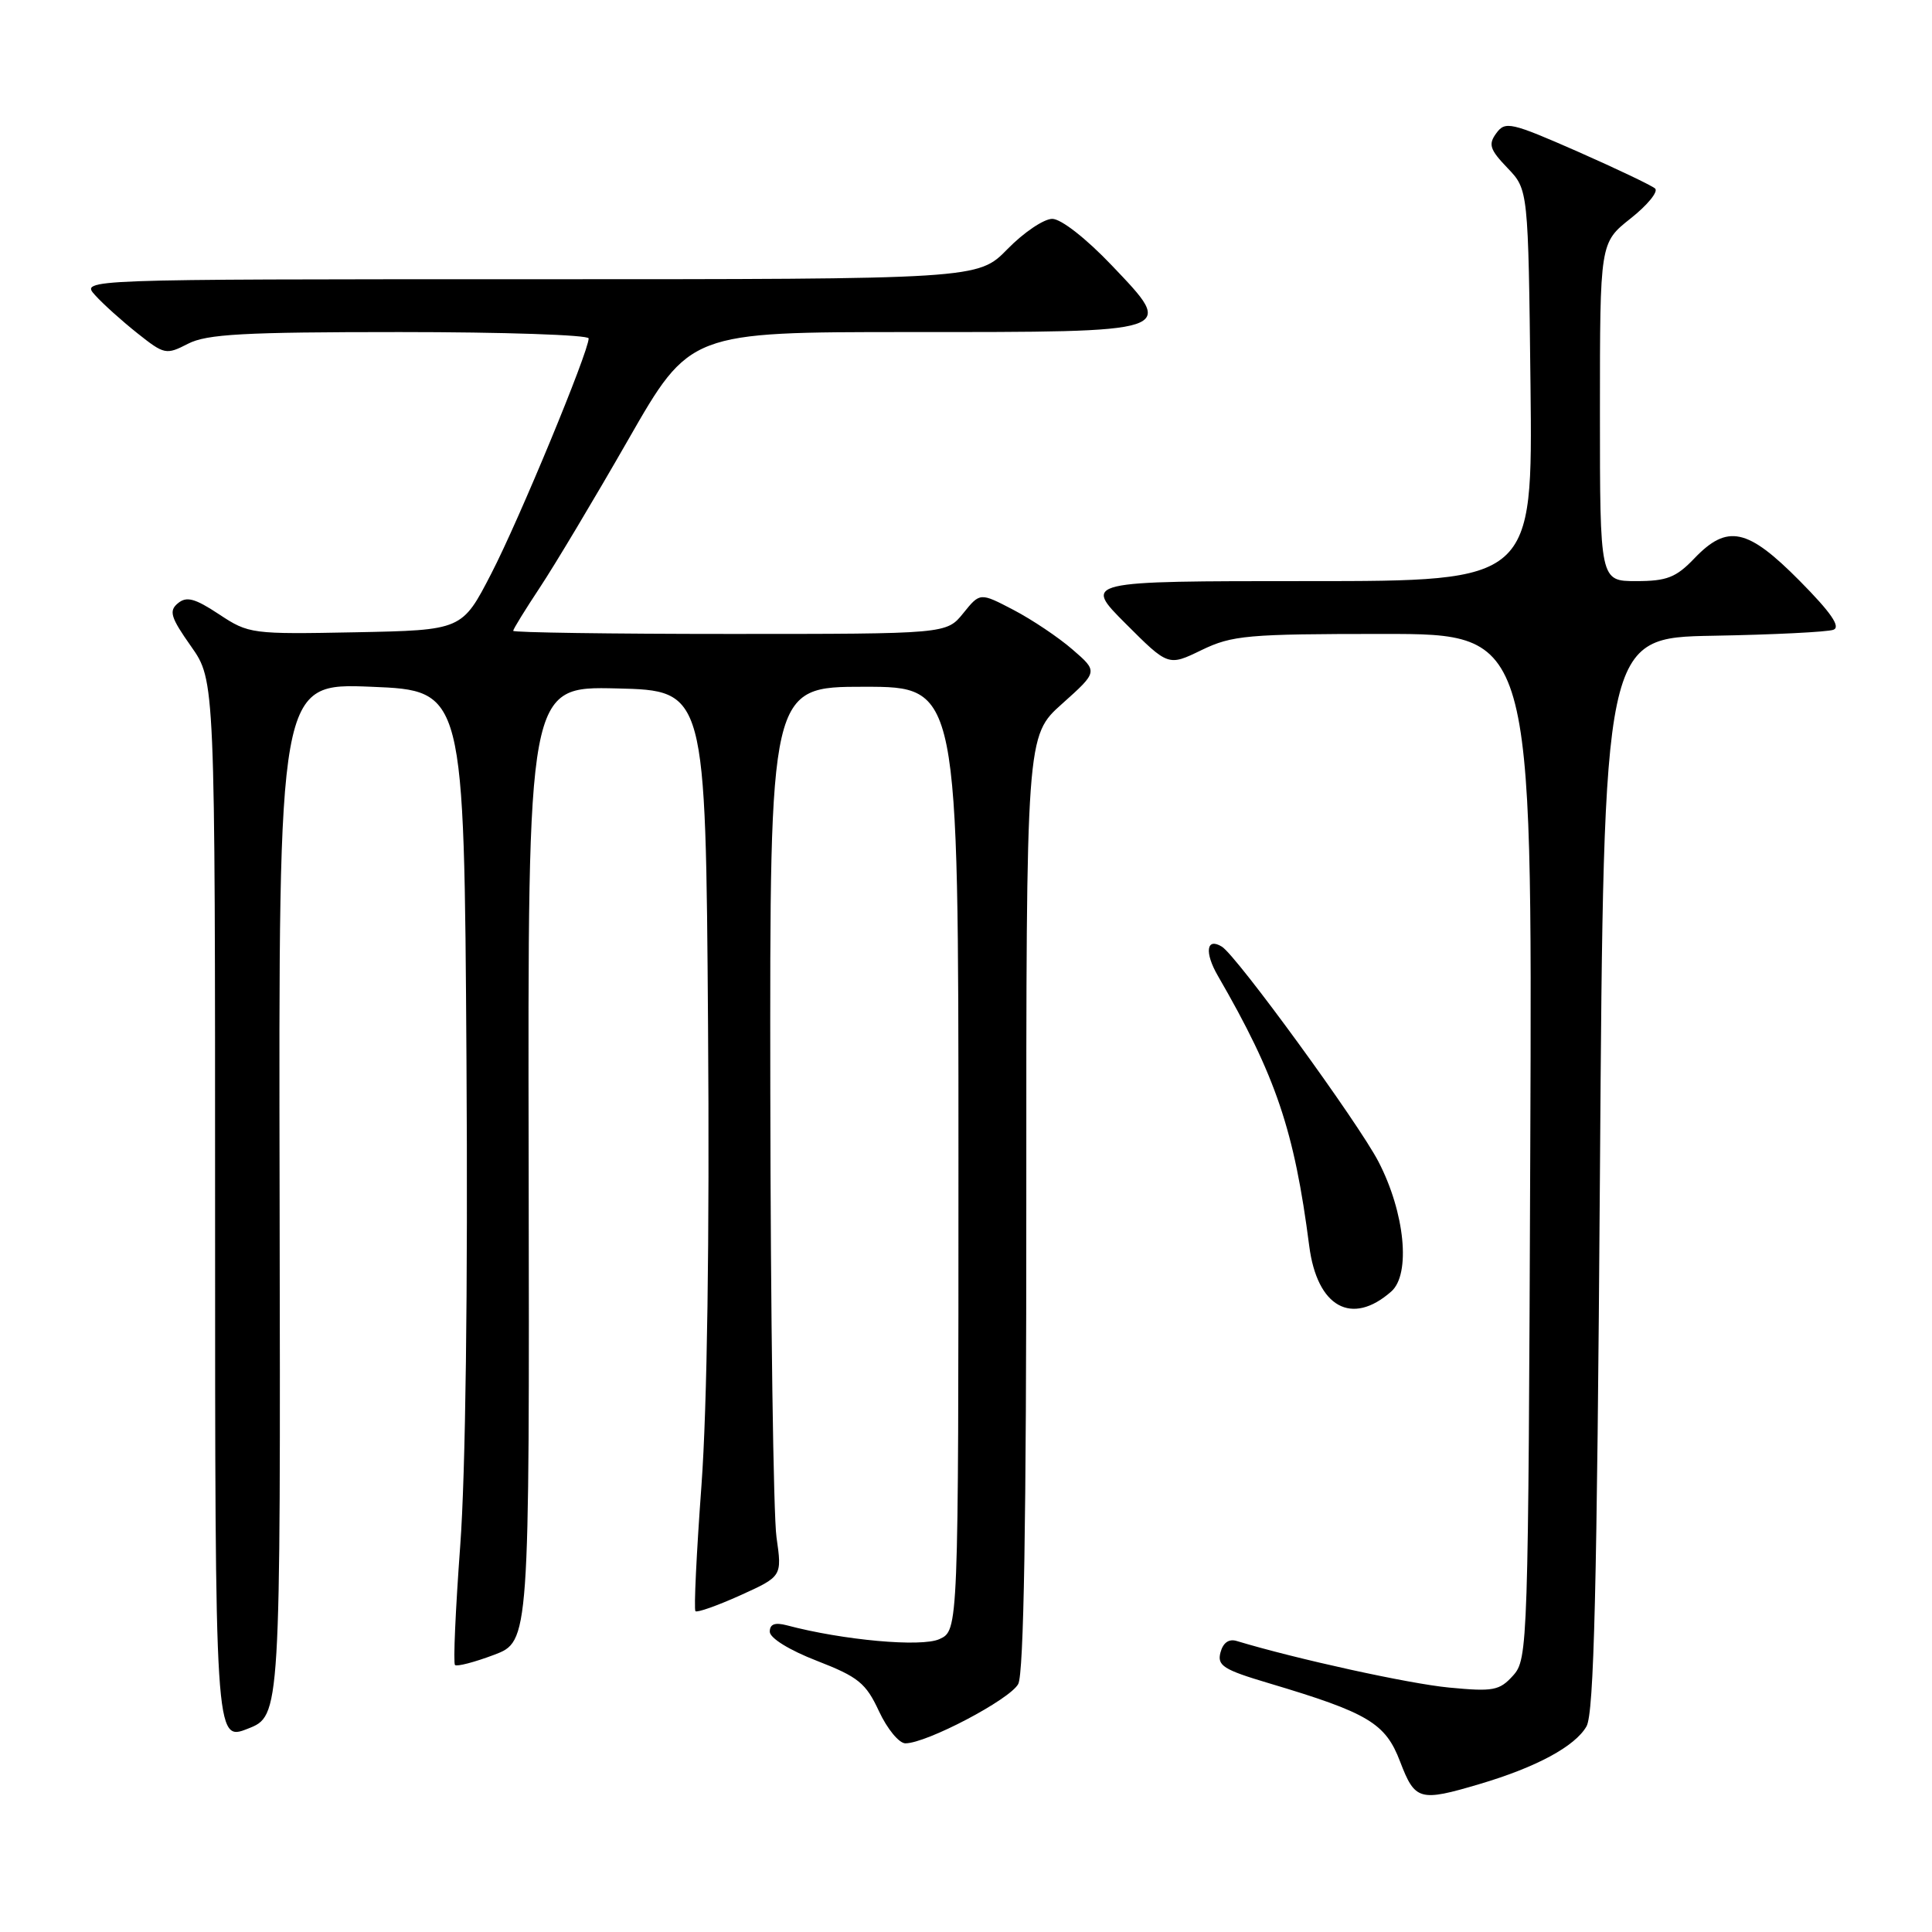 <?xml version="1.0" encoding="UTF-8" standalone="no"?>
<!DOCTYPE svg PUBLIC "-//W3C//DTD SVG 1.1//EN" "http://www.w3.org/Graphics/SVG/1.1/DTD/svg11.dtd" >
<svg xmlns="http://www.w3.org/2000/svg" xmlns:xlink="http://www.w3.org/1999/xlink" version="1.1" viewBox="0 0 256 256">
 <g >
 <path fill="currentColor"
d=" M 196.07 236.39 C 203.60 234.16 208.70 231.40 210.22 228.75 C 211.21 227.00 211.61 210.71 212.00 155.50 C 212.50 84.50 212.50 84.50 227.00 84.24 C 234.97 84.10 242.14 83.74 242.93 83.45 C 243.94 83.08 242.63 81.17 238.46 76.96 C 231.55 69.98 228.89 69.41 224.50 74.00 C 222.09 76.52 220.86 77.00 216.81 77.00 C 212.00 77.00 212.00 77.00 212.00 54.58 C 212.00 32.17 212.00 32.17 216.06 28.95 C 218.30 27.18 219.76 25.39 219.31 24.98 C 218.87 24.58 214.23 22.37 209.02 20.07 C 200.20 16.20 199.45 16.03 198.27 17.65 C 197.18 19.13 197.40 19.81 199.75 22.26 C 202.50 25.13 202.50 25.13 202.80 51.06 C 203.09 77.00 203.09 77.00 173.31 77.00 C 143.52 77.00 143.52 77.00 149.16 82.64 C 154.80 88.28 154.80 88.28 159.21 86.14 C 163.27 84.18 165.25 84.00 183.34 84.00 C 203.04 84.00 203.04 84.00 202.77 151.90 C 202.51 218.19 202.45 219.84 200.50 222.01 C 198.69 224.02 197.87 224.17 192.00 223.61 C 186.72 223.11 171.74 219.82 163.87 217.44 C 162.83 217.12 162.06 217.67 161.72 218.96 C 161.26 220.71 162.10 221.24 168.15 223.04 C 181.30 226.96 183.58 228.32 185.52 233.42 C 187.50 238.59 188.08 238.76 196.07 236.39 Z  M 37.05 158.93 C 36.91 90.50 36.91 90.50 49.20 91.00 C 61.50 91.50 61.50 91.50 61.81 140.50 C 62.01 170.79 61.69 195.36 60.98 204.84 C 60.36 213.27 60.04 220.38 60.29 220.62 C 60.53 220.86 62.85 220.26 65.45 219.28 C 70.16 217.50 70.16 217.50 70.05 154.22 C 69.93 90.94 69.93 90.94 81.72 91.22 C 93.50 91.50 93.50 91.50 93.82 136.00 C 94.03 164.10 93.70 186.50 92.95 196.79 C 92.29 205.75 91.93 213.26 92.15 213.49 C 92.37 213.71 95.05 212.76 98.09 211.39 C 103.63 208.88 103.63 208.88 102.89 203.69 C 102.48 200.84 102.11 174.31 102.07 144.75 C 102.00 91.00 102.00 91.00 114.50 91.00 C 127.00 91.00 127.00 91.00 127.00 153.52 C 127.00 216.04 127.00 216.04 124.48 217.19 C 122.10 218.28 111.70 217.34 104.25 215.36 C 102.68 214.95 102.00 215.20 102.00 216.21 C 102.00 217.05 104.60 218.66 108.25 220.07 C 113.73 222.20 114.74 223.02 116.47 226.75 C 117.56 229.09 119.13 231.00 119.97 231.00 C 122.77 231.00 133.83 225.19 134.92 223.14 C 135.66 221.77 136.00 201.59 135.99 159.32 C 135.98 97.50 135.98 97.50 140.74 93.25 C 145.50 88.99 145.50 88.99 142.12 86.07 C 140.27 84.46 136.75 82.10 134.30 80.82 C 129.86 78.50 129.86 78.50 127.64 81.25 C 125.42 84.00 125.42 84.00 96.71 84.00 C 80.92 84.00 68.00 83.81 68.00 83.59 C 68.00 83.36 69.60 80.77 71.54 77.84 C 73.49 74.90 78.76 66.09 83.25 58.25 C 91.41 44.00 91.41 44.00 120.52 44.00 C 156.20 44.00 155.84 44.12 147.33 35.18 C 143.91 31.59 140.60 29.00 139.43 29.00 C 138.32 29.00 135.65 30.80 133.50 33.00 C 129.59 37.00 129.59 37.00 70.14 37.00 C 10.69 37.00 10.69 37.00 12.60 39.11 C 13.64 40.27 16.17 42.54 18.21 44.16 C 21.77 46.99 22.02 47.04 24.91 45.55 C 27.38 44.27 32.29 44.00 52.95 44.00 C 66.73 44.00 78.00 44.38 78.00 44.84 C 78.00 46.60 68.79 68.86 65.10 76.00 C 61.23 83.50 61.23 83.50 47.13 83.78 C 33.34 84.05 32.96 84.00 29.03 81.40 C 25.82 79.28 24.72 78.98 23.57 79.94 C 22.35 80.95 22.61 81.81 25.32 85.65 C 28.50 90.17 28.50 90.17 28.50 160.47 C 28.50 230.77 28.50 230.77 32.84 229.06 C 37.18 227.36 37.18 227.36 37.05 158.93 Z  M 184.35 171.13 C 186.96 168.84 186.16 160.68 182.65 153.92 C 179.96 148.74 163.88 126.66 161.91 125.44 C 159.85 124.17 159.57 126.19 161.38 129.31 C 169.07 142.60 171.51 149.81 173.48 165.10 C 174.53 173.21 179.11 175.75 184.35 171.13 Z "/>
</g>
</svg>